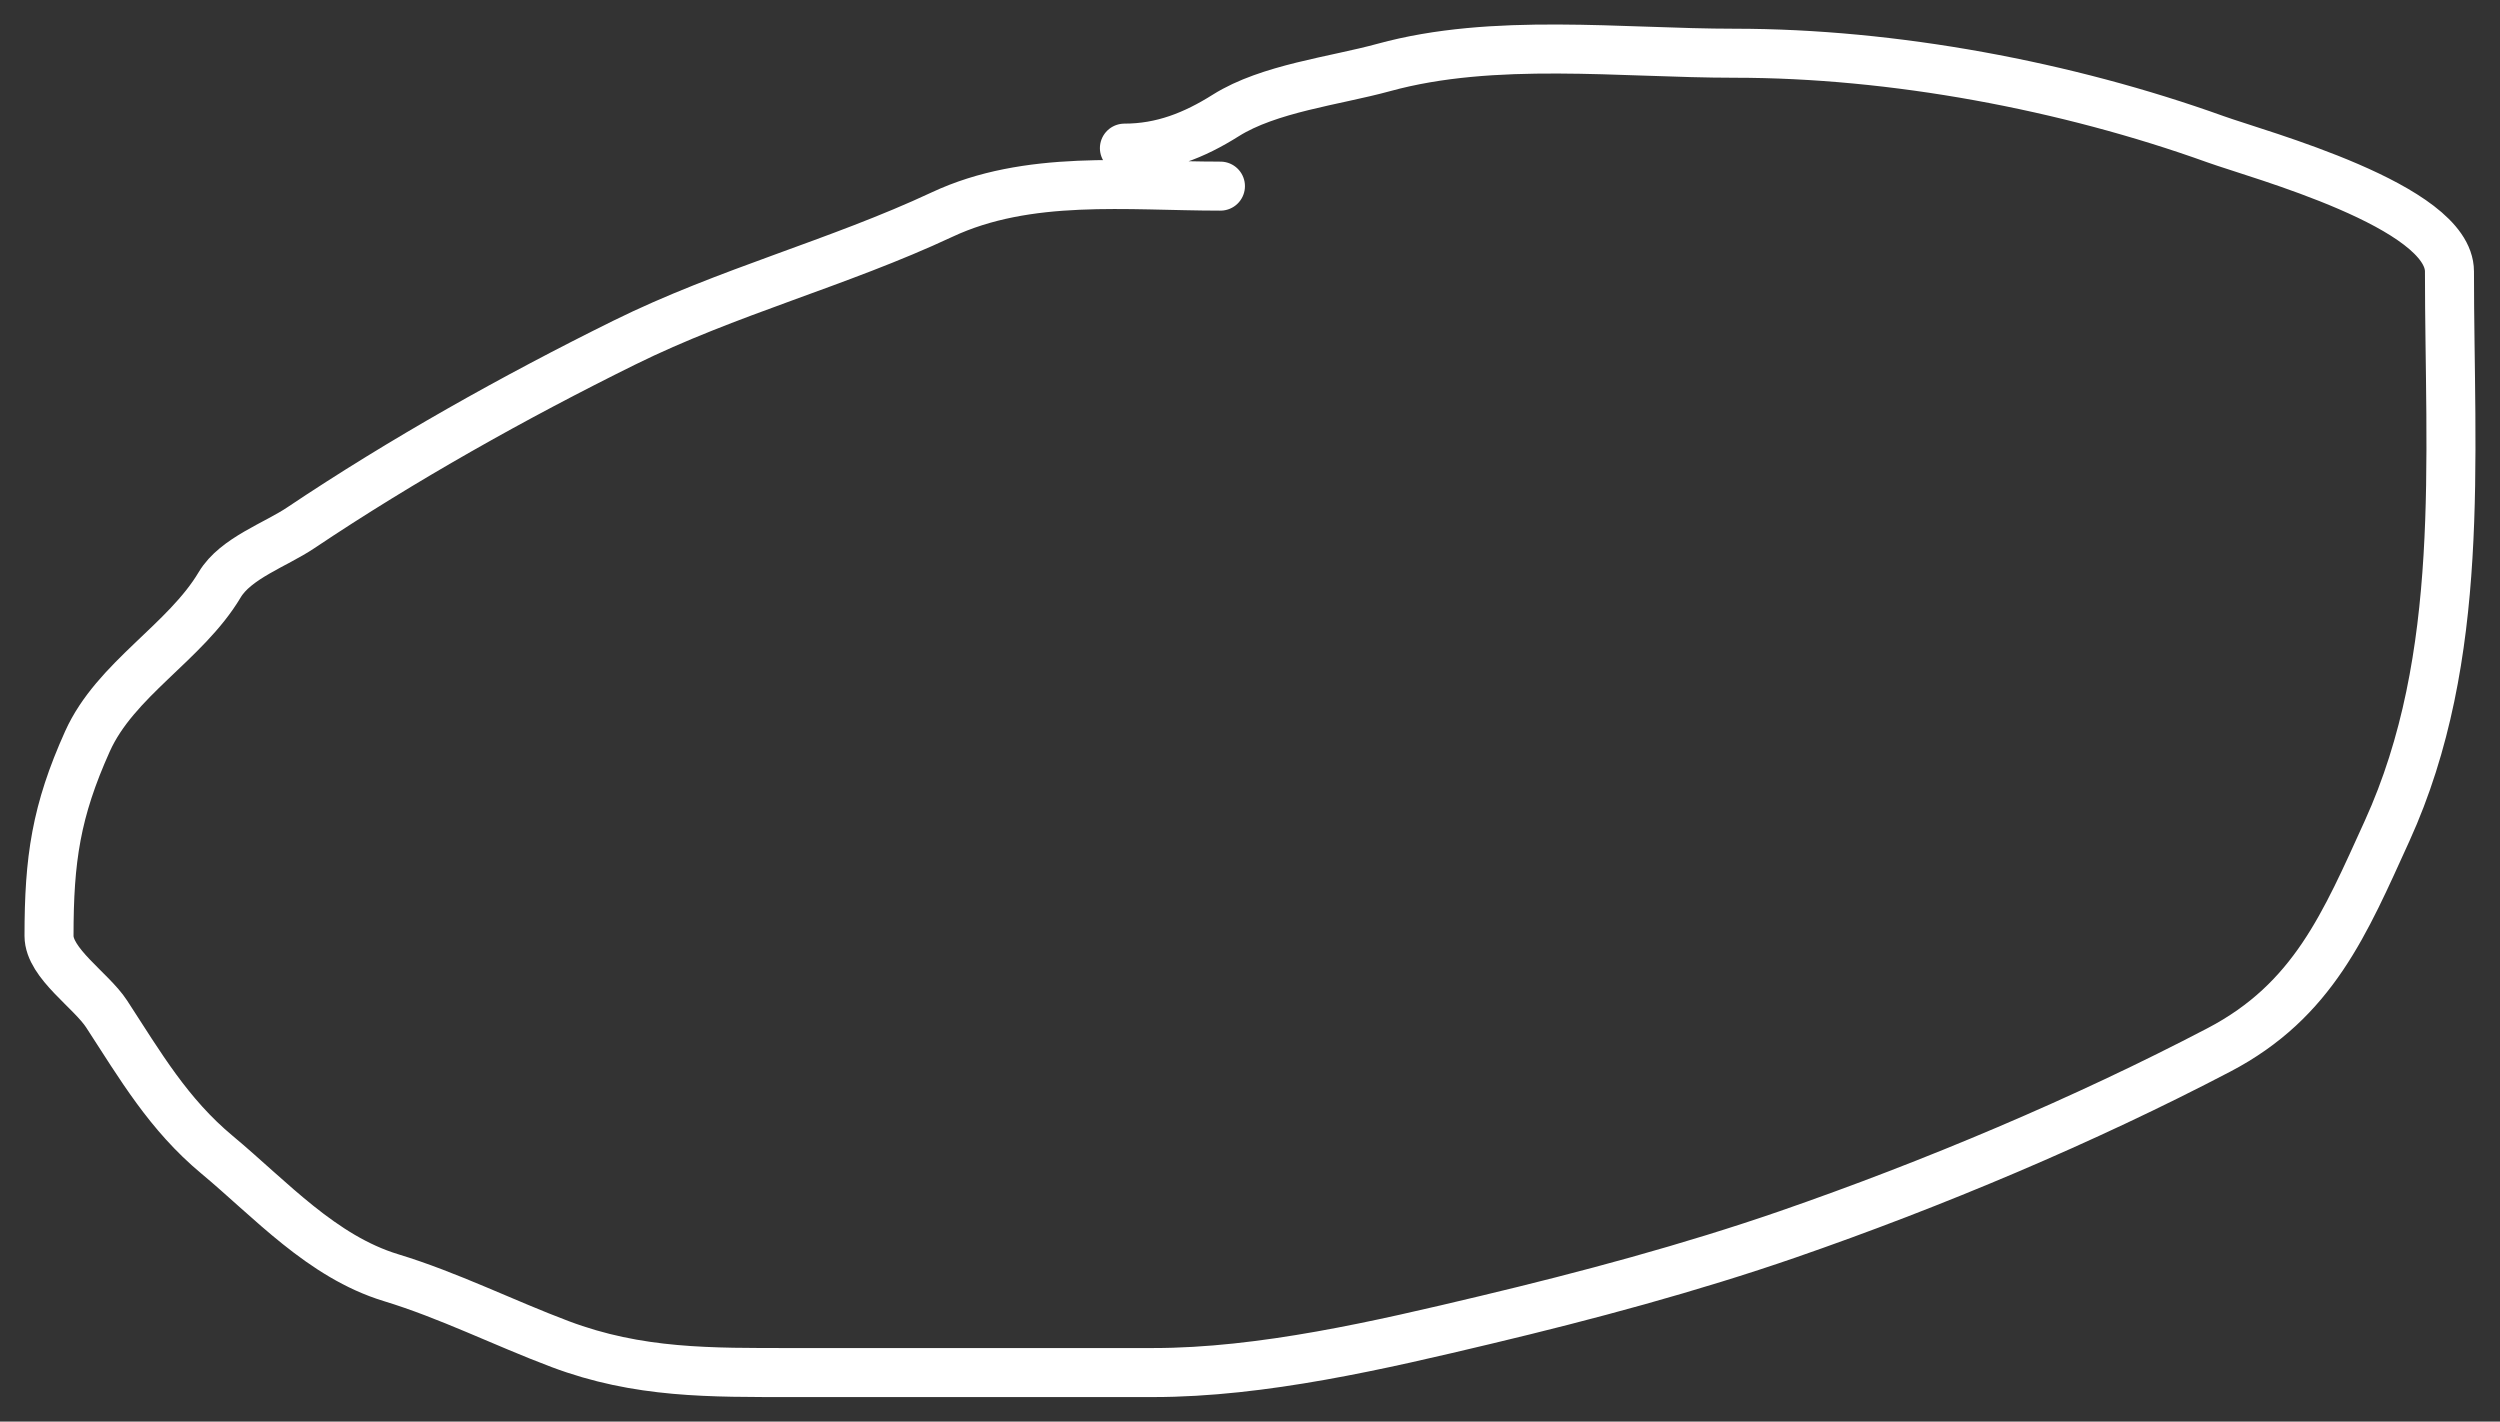 <svg width="51" height="29" viewBox="0 0 51 29" fill="none" xmlns="http://www.w3.org/2000/svg">
<rect x="0" y="0" width="51" height="29" fill="#333333" stroke="none"/>
<path d="M24.897 3.797C23.002 3.797 20.972 3.556 19.217 4.378C17.094 5.371 14.841 5.949 12.731 6.992C10.489 8.1 8.207 9.379 6.136 10.767C5.622 11.113 4.805 11.387 4.482 11.929C3.783 13.105 2.354 13.855 1.784 15.124C1.144 16.547 1 17.526 1 19.093C1 19.652 1.863 20.205 2.175 20.685C2.866 21.747 3.438 22.733 4.428 23.557C5.516 24.463 6.564 25.634 7.975 26.064C9.149 26.421 10.273 26.985 11.425 27.419C13.026 28.022 14.486 28 16.191 28C18.636 28 21.081 28 23.526 28C25.75 28 28.158 27.439 30.316 26.924C32.366 26.435 34.483 25.867 36.465 25.182C39.437 24.153 42.526 22.852 45.268 21.417C47.192 20.41 47.838 18.837 48.696 16.953C50.314 13.399 49.969 9.38 49.969 5.539C49.969 4.203 46.077 3.158 45.192 2.839C42.155 1.748 38.629 1.086 35.387 1.086C33.073 1.086 30.471 0.76 28.227 1.377C27.229 1.651 25.887 1.801 25.006 2.355C24.36 2.762 23.706 3.022 22.938 3.022" stroke="white" stroke-linecap="round"/>
</svg>
